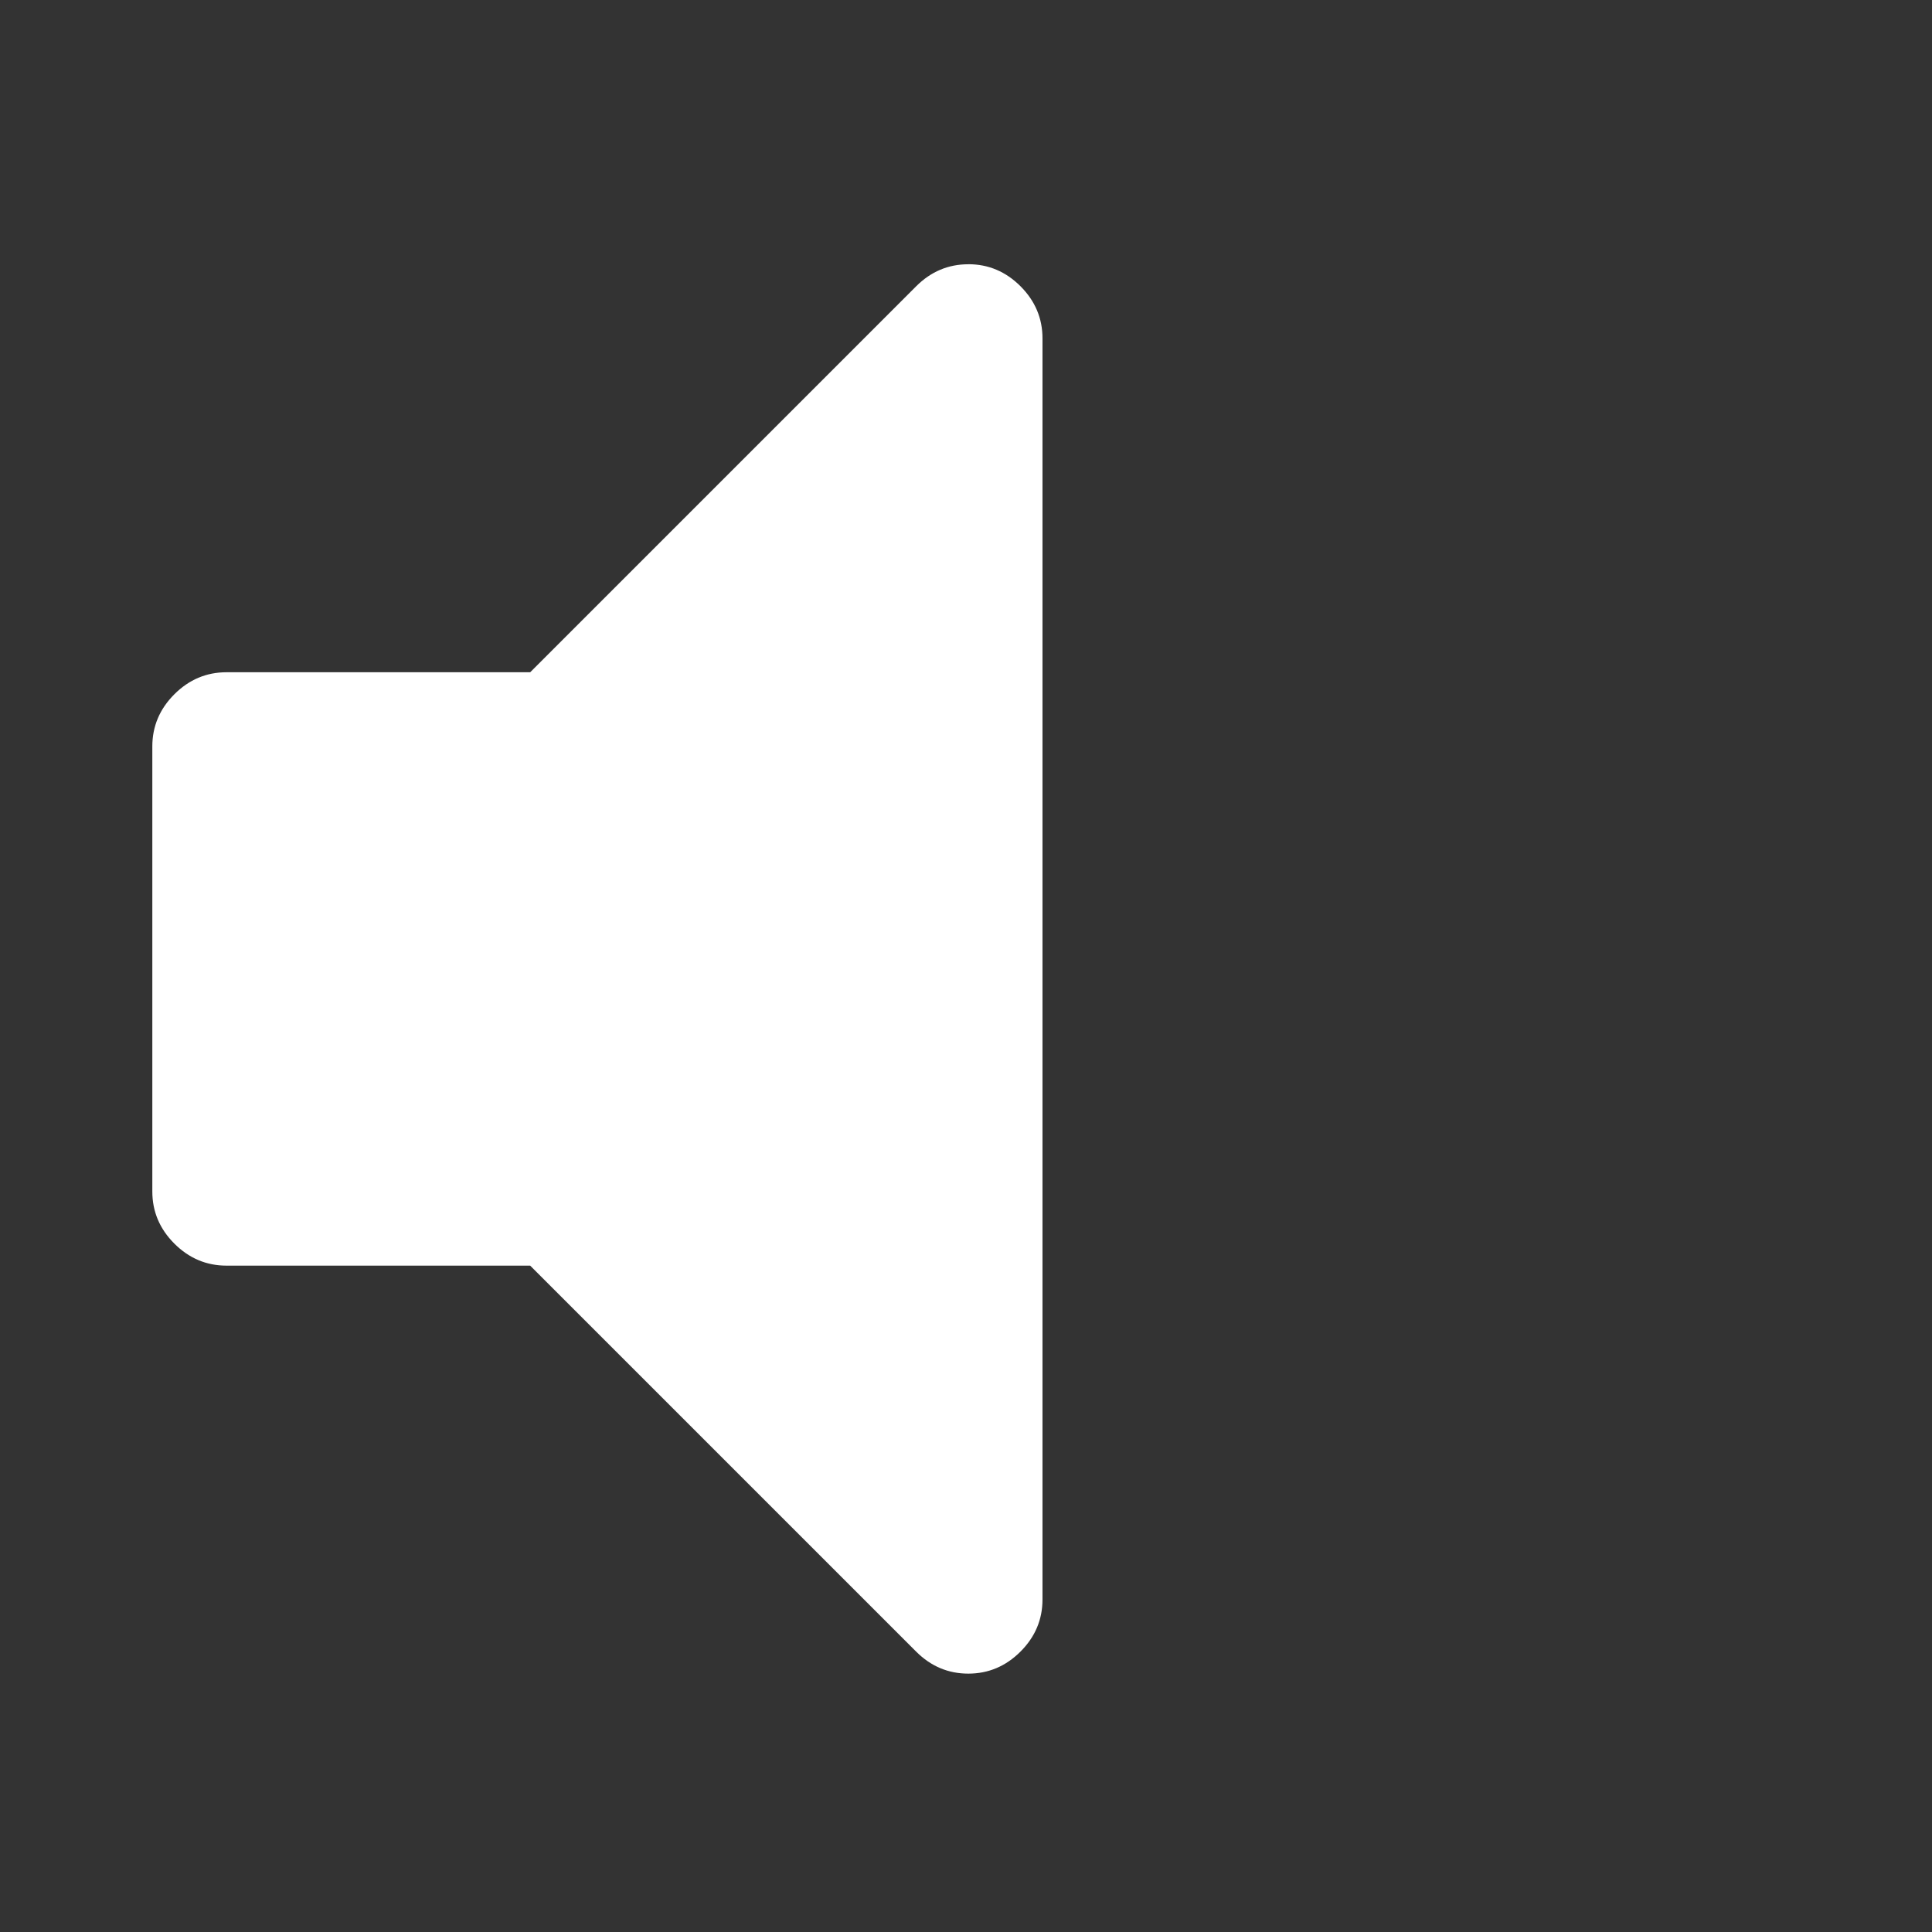 <svg xmlns="http://www.w3.org/2000/svg" viewBox="0 0 22 22"><rect x="0" y="0" width="22" height="22" fill="#333333" stroke="none"/><g transform="matrix(.162 0 0 .162 1.7 1.638)" fill-opacity="1" fill="#ffffff"><path d="m57.57 8.464c-1.412 0-2.634.517-3.666 1.548l-27.13 27.13h-21.346c-1.413 0-2.635.517-3.667 1.548-1.032 1.032-1.548 2.255-1.548 3.667v31.28c0 1.412.516 2.635 1.548 3.666 1.033 1.032 2.255 1.549 3.667 1.549h21.345l27.13 27.13c1.032 1.031 2.254 1.548 3.666 1.548 1.413 0 2.635-.517 3.667-1.548 1.032-1.031 1.548-2.254 1.548-3.666v-88.64c0-1.412-.516-2.635-1.547-3.667-1.033-1.031-2.254-1.548-3.667-1.548"/></g></svg>